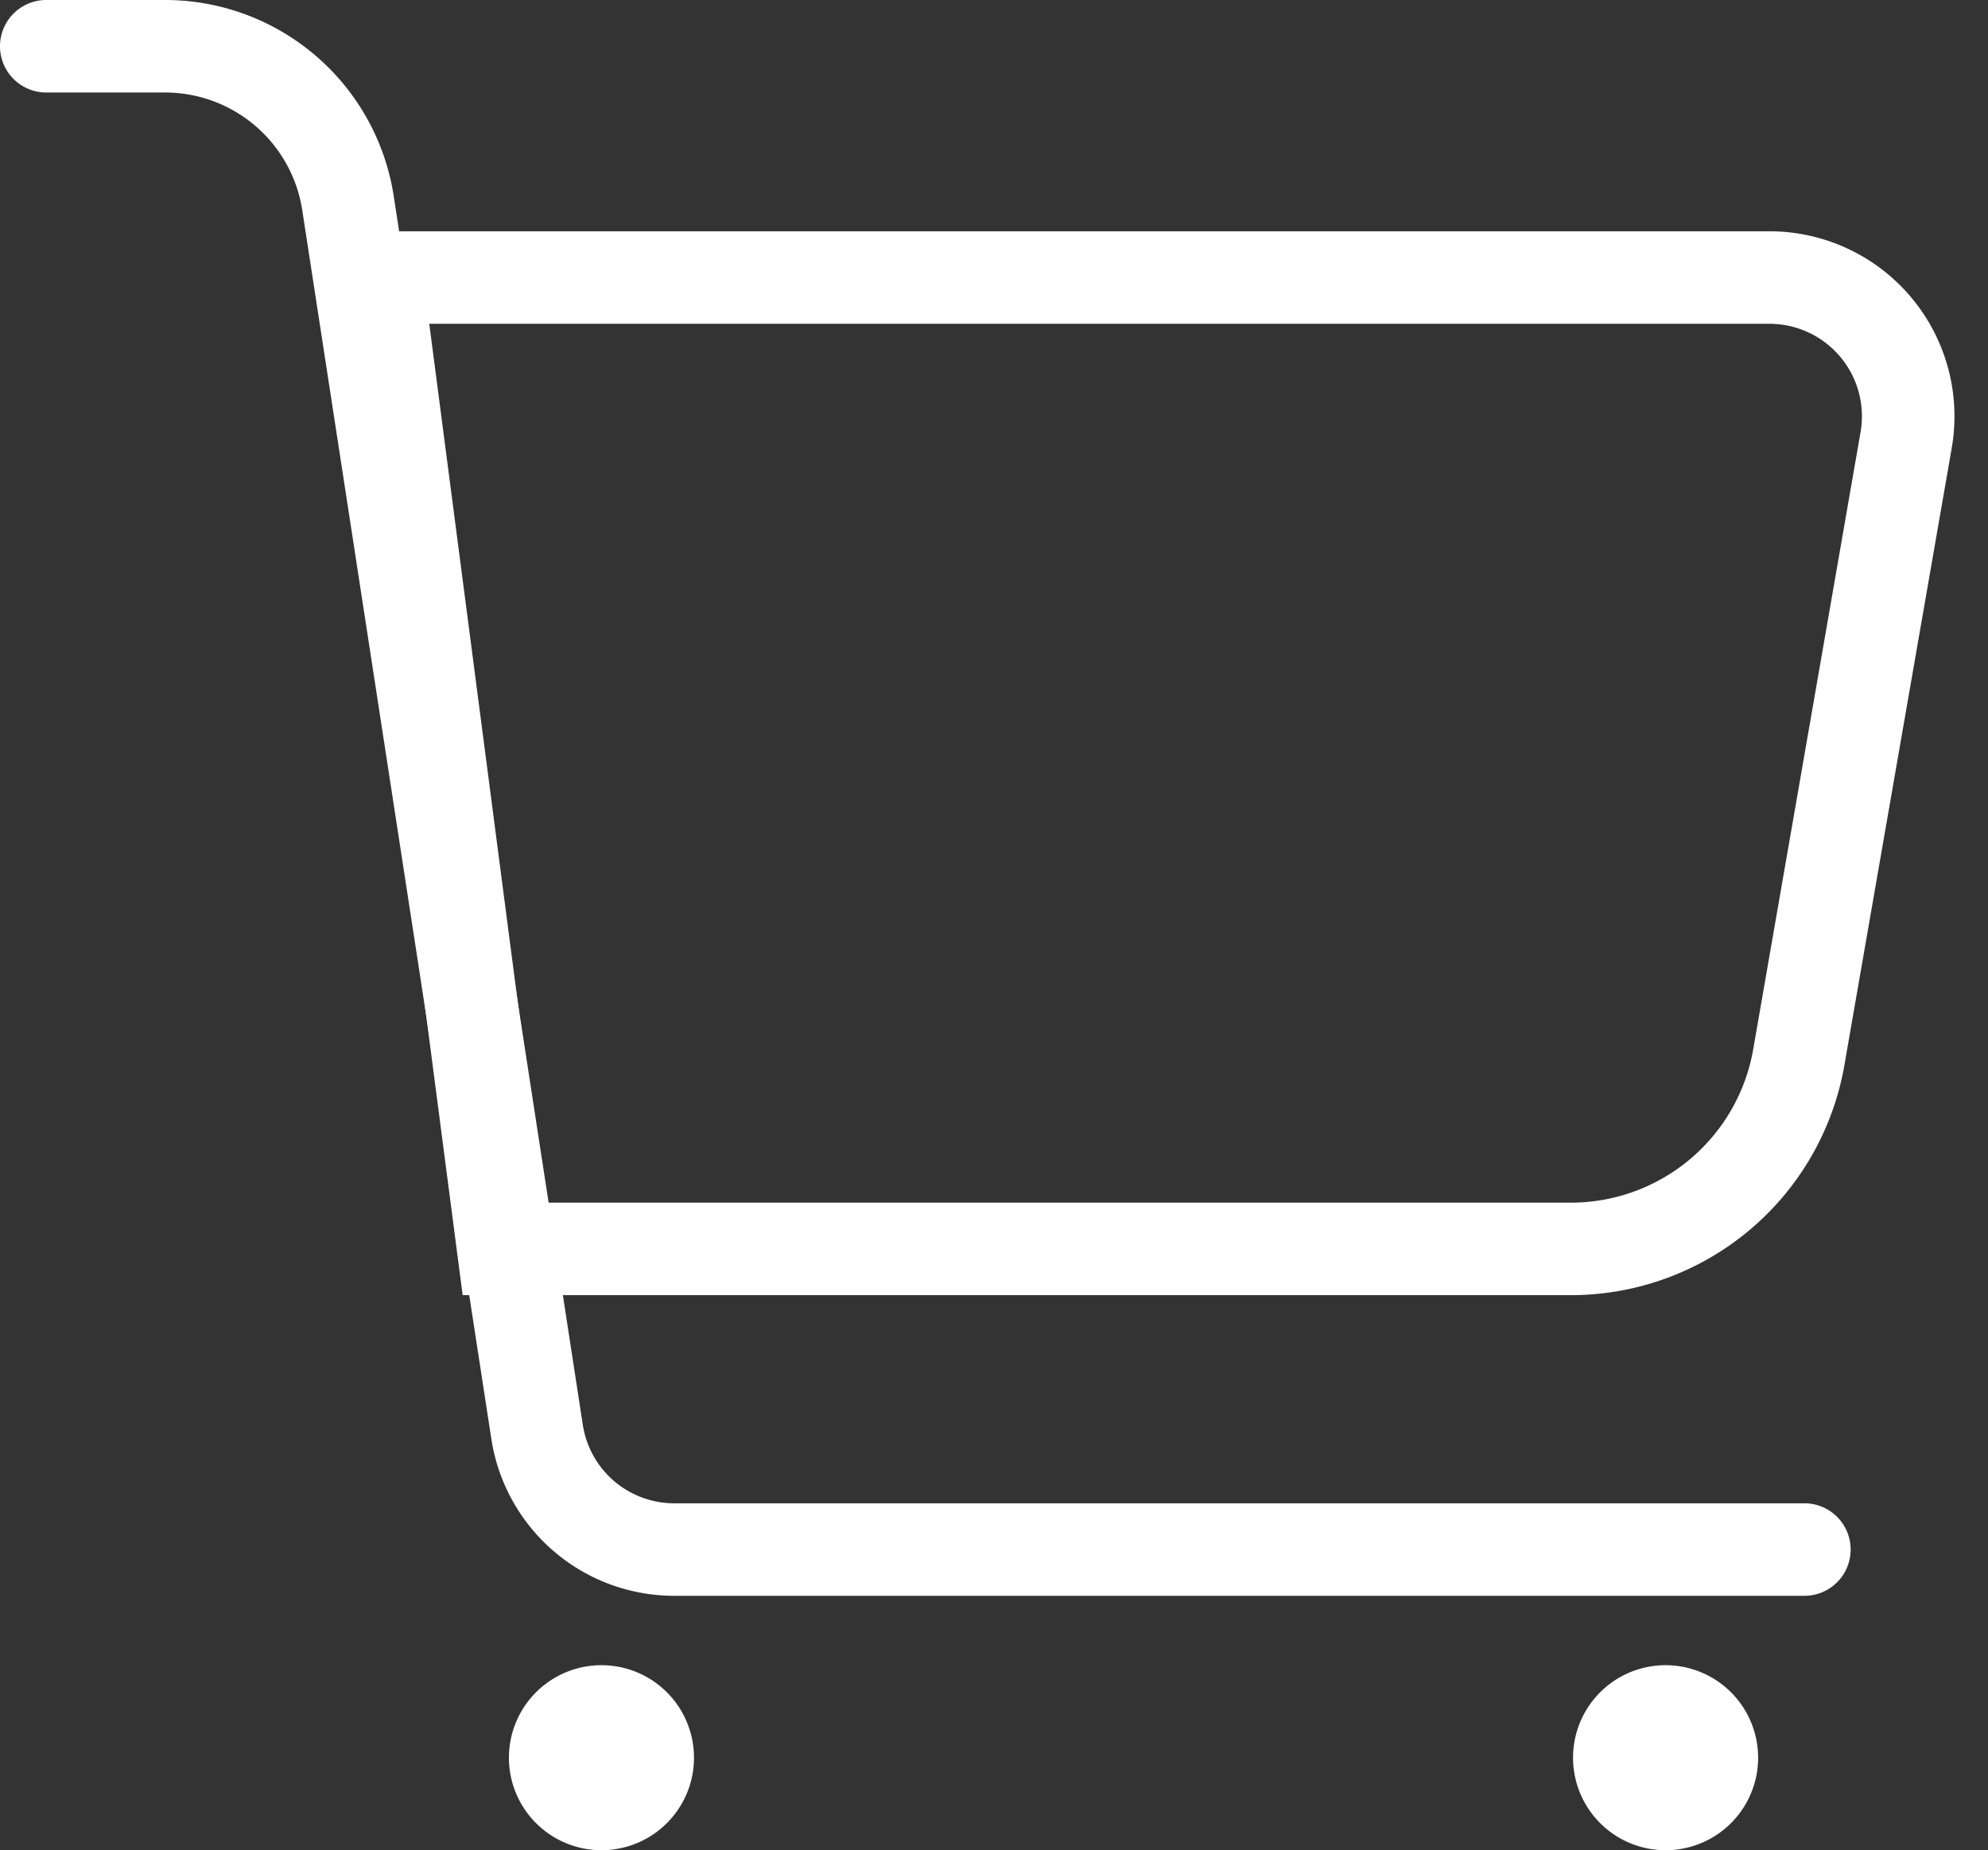 <?xml version="1.0" standalone="no"?><!DOCTYPE svg PUBLIC "-//W3C//DTD SVG 1.1//EN" "http://www.w3.org/Graphics/SVG/1.1/DTD/svg11.dtd"><svg t="1568877913252" class="icon" viewBox="0 0 1100 1024" version="1.1" xmlns="http://www.w3.org/2000/svg" p-id="3229" xmlns:xlink="http://www.w3.org/1999/xlink" width="34.375" height="32"><rect x="0" y="0" width="1100" height="1024" fill="#333333" stroke="none"/><defs><style type="text/css"></style></defs><path d="M237.517 179.2l63.437 486.4h568.243a102.4 102.4 0 0 0 100.89-84.864l59.392-341.555A51.2 51.2 0 0 0 979.072 179.2H237.517zM179.2 128h799.846a102.4 102.4 0 0 1 100.89 119.936l-59.392 341.581A153.6 153.6 0 0 1 869.197 716.8H256L179.2 128z" p-id="3230" fill="#ffffff"></path><path d="M998.4 832a25.6 25.6 0 0 1 0 51.2H373.094a102.4 102.4 0 0 1-101.222-86.835L167.245 116.326A76.8 76.8 0 0 0 91.341 51.2H25.6a25.6 25.6 0 1 1 0-51.2h65.741A128 128 0 0 1 217.856 108.544l104.627 680.038a51.2 51.2 0 0 0 50.611 43.418H998.4z" p-id="3231" fill="#ffffff"></path><path d="M332.8 972.8m-51.2 0a51.2 51.2 0 1 0 102.4 0 51.2 51.2 0 1 0-102.4 0Z" p-id="3232" fill="#ffffff"></path><path d="M921.6 972.8m-51.2 0a51.2 51.2 0 1 0 102.4 0 51.2 51.2 0 1 0-102.4 0Z" p-id="3233" fill="#ffffff"></path></svg>